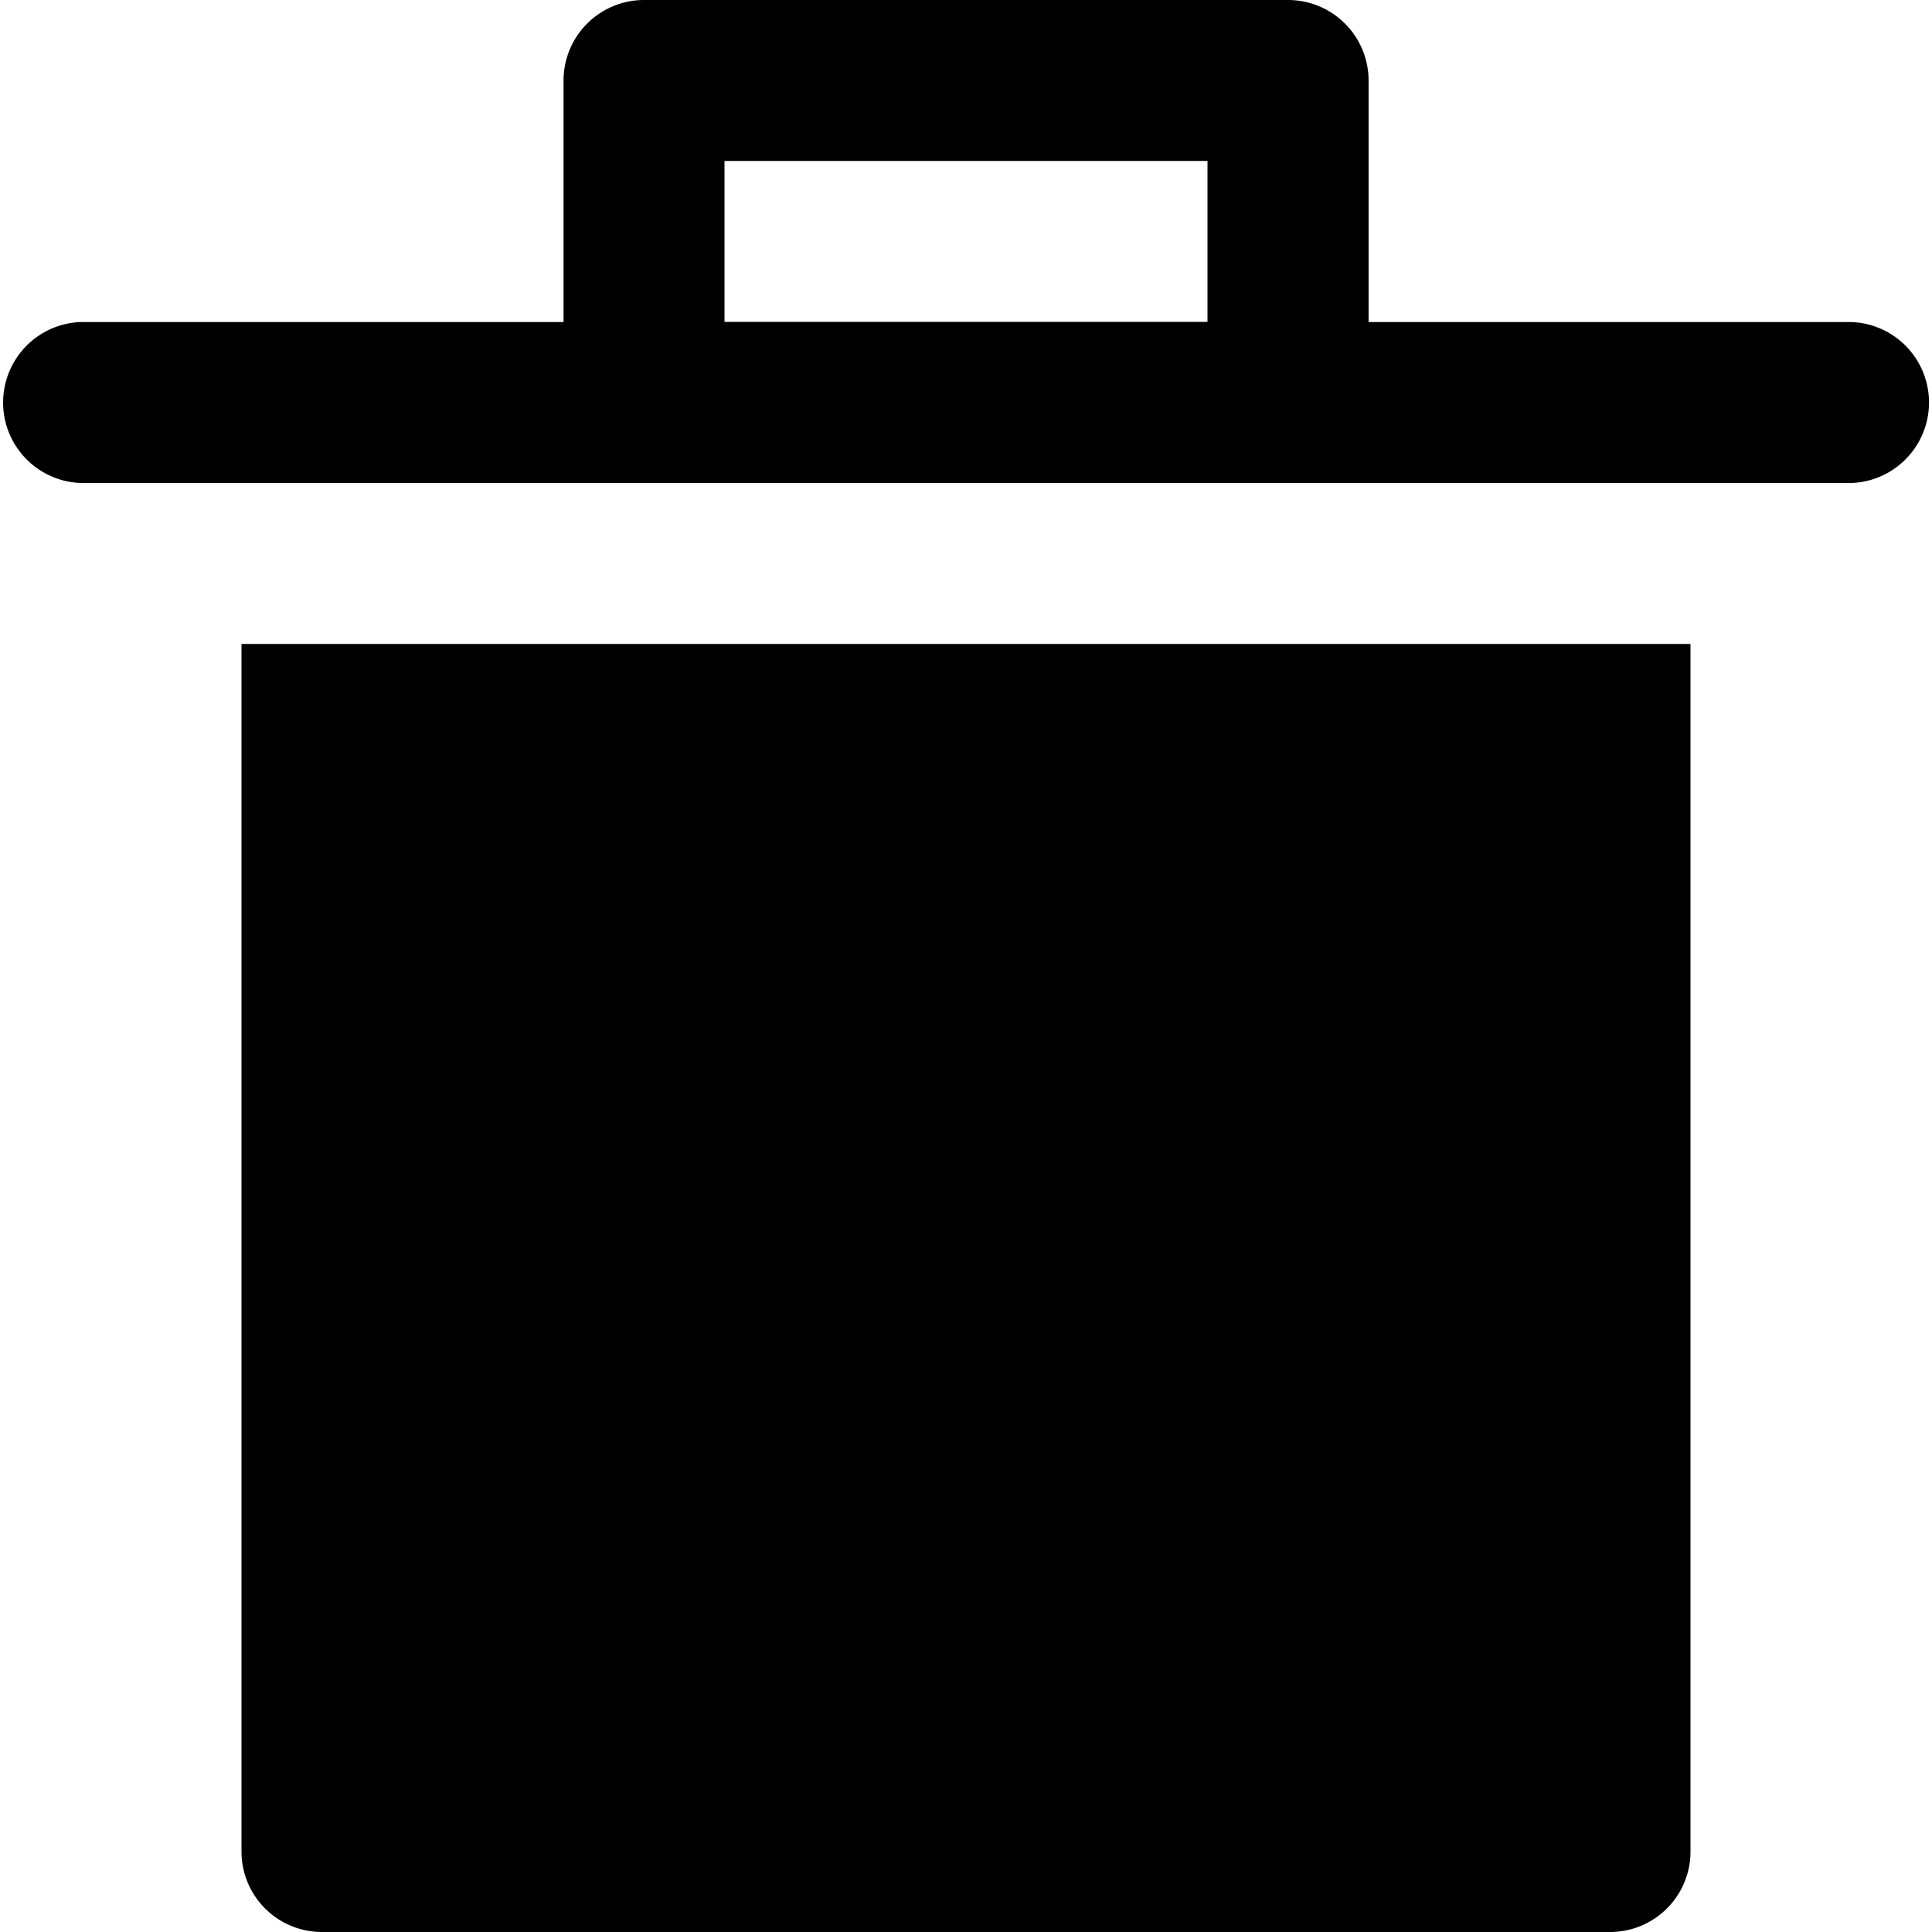 	<svg xmlns='http://www.w3.org/2000/svg' width='16' height='16' viewBox='0 0 16 16'><g transform='translate(-156 -540)'><path d='M159,548v10a.666.666,0,0,0,.667.667h10.667A.666.666,0,0,0,171,558V548Z' transform='translate(-1 -2.667)'/><path d='M156.667,544h14.667a.667.667,0,0,0,0-1.333h-4v-2a.667.667,0,0,0-.667-.667h-5.333a.667.667,0,0,0-.667.667v2h-4a.667.667,0,0,0,0,1.333ZM162,541.333h4v1.333h-4Z'/></g></svg>